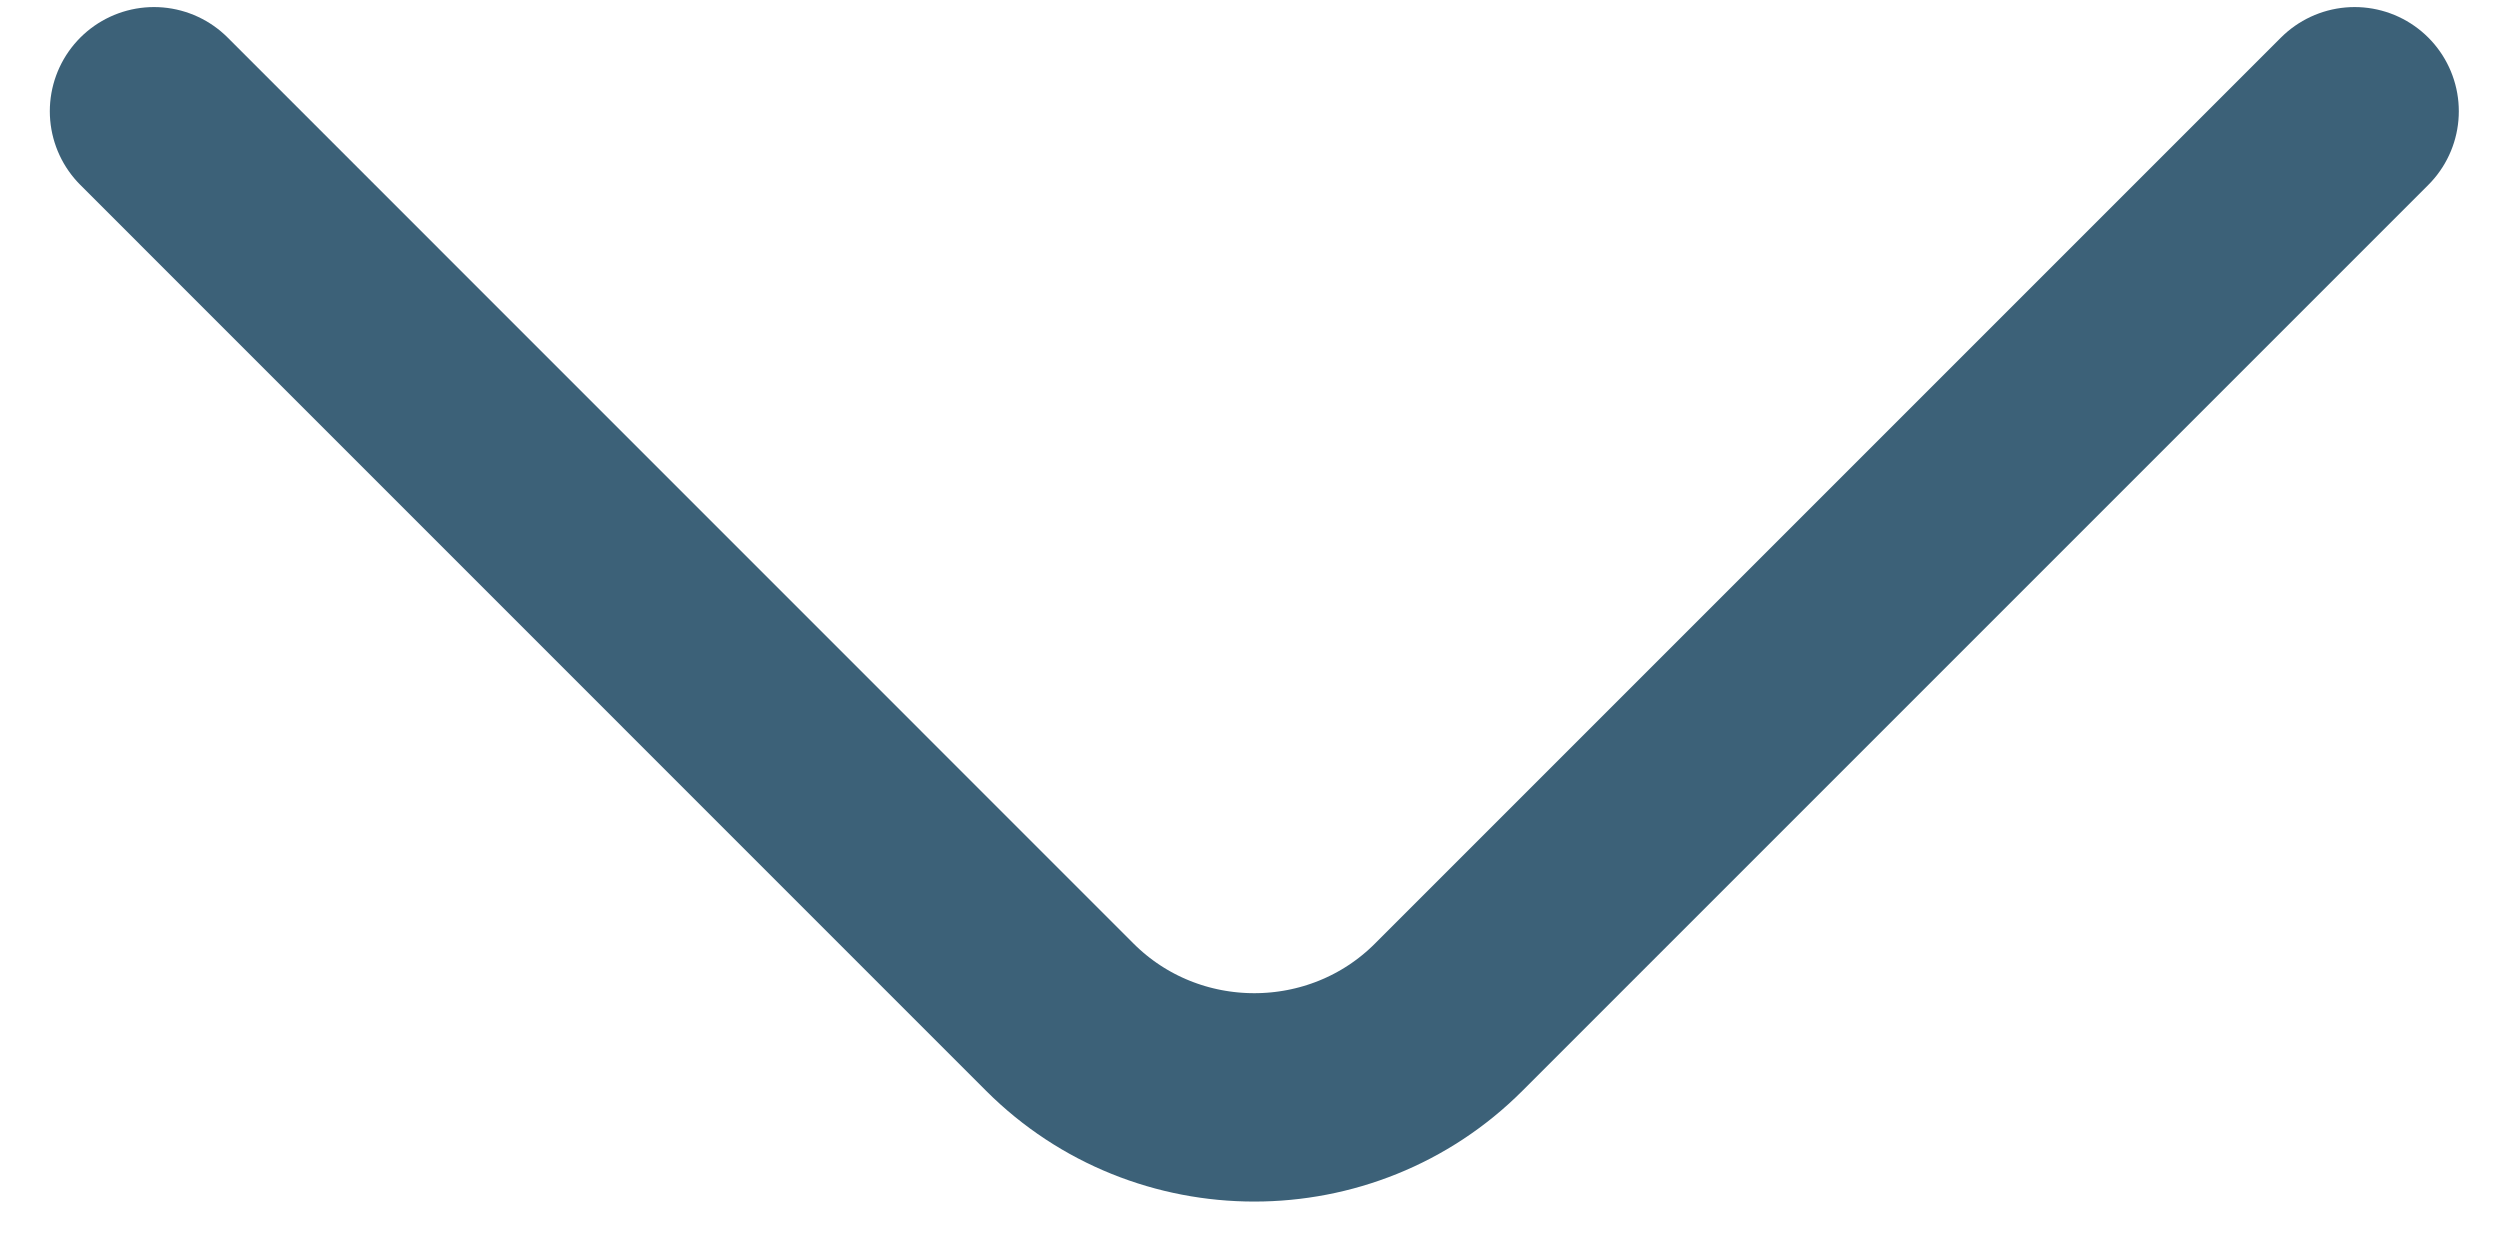 <svg width="20" height="10" viewBox="0 0 20 10" fill="none" xmlns="http://www.w3.org/2000/svg">
<path d="M18.837 0.89L11.59 8.137C10.735 8.993 9.334 8.993 8.478 8.137L1.232 0.89" stroke="#3C6178" stroke-width="1.667" stroke-miterlimit="10" stroke-linecap="round" stroke-linejoin="round"/>
</svg>
